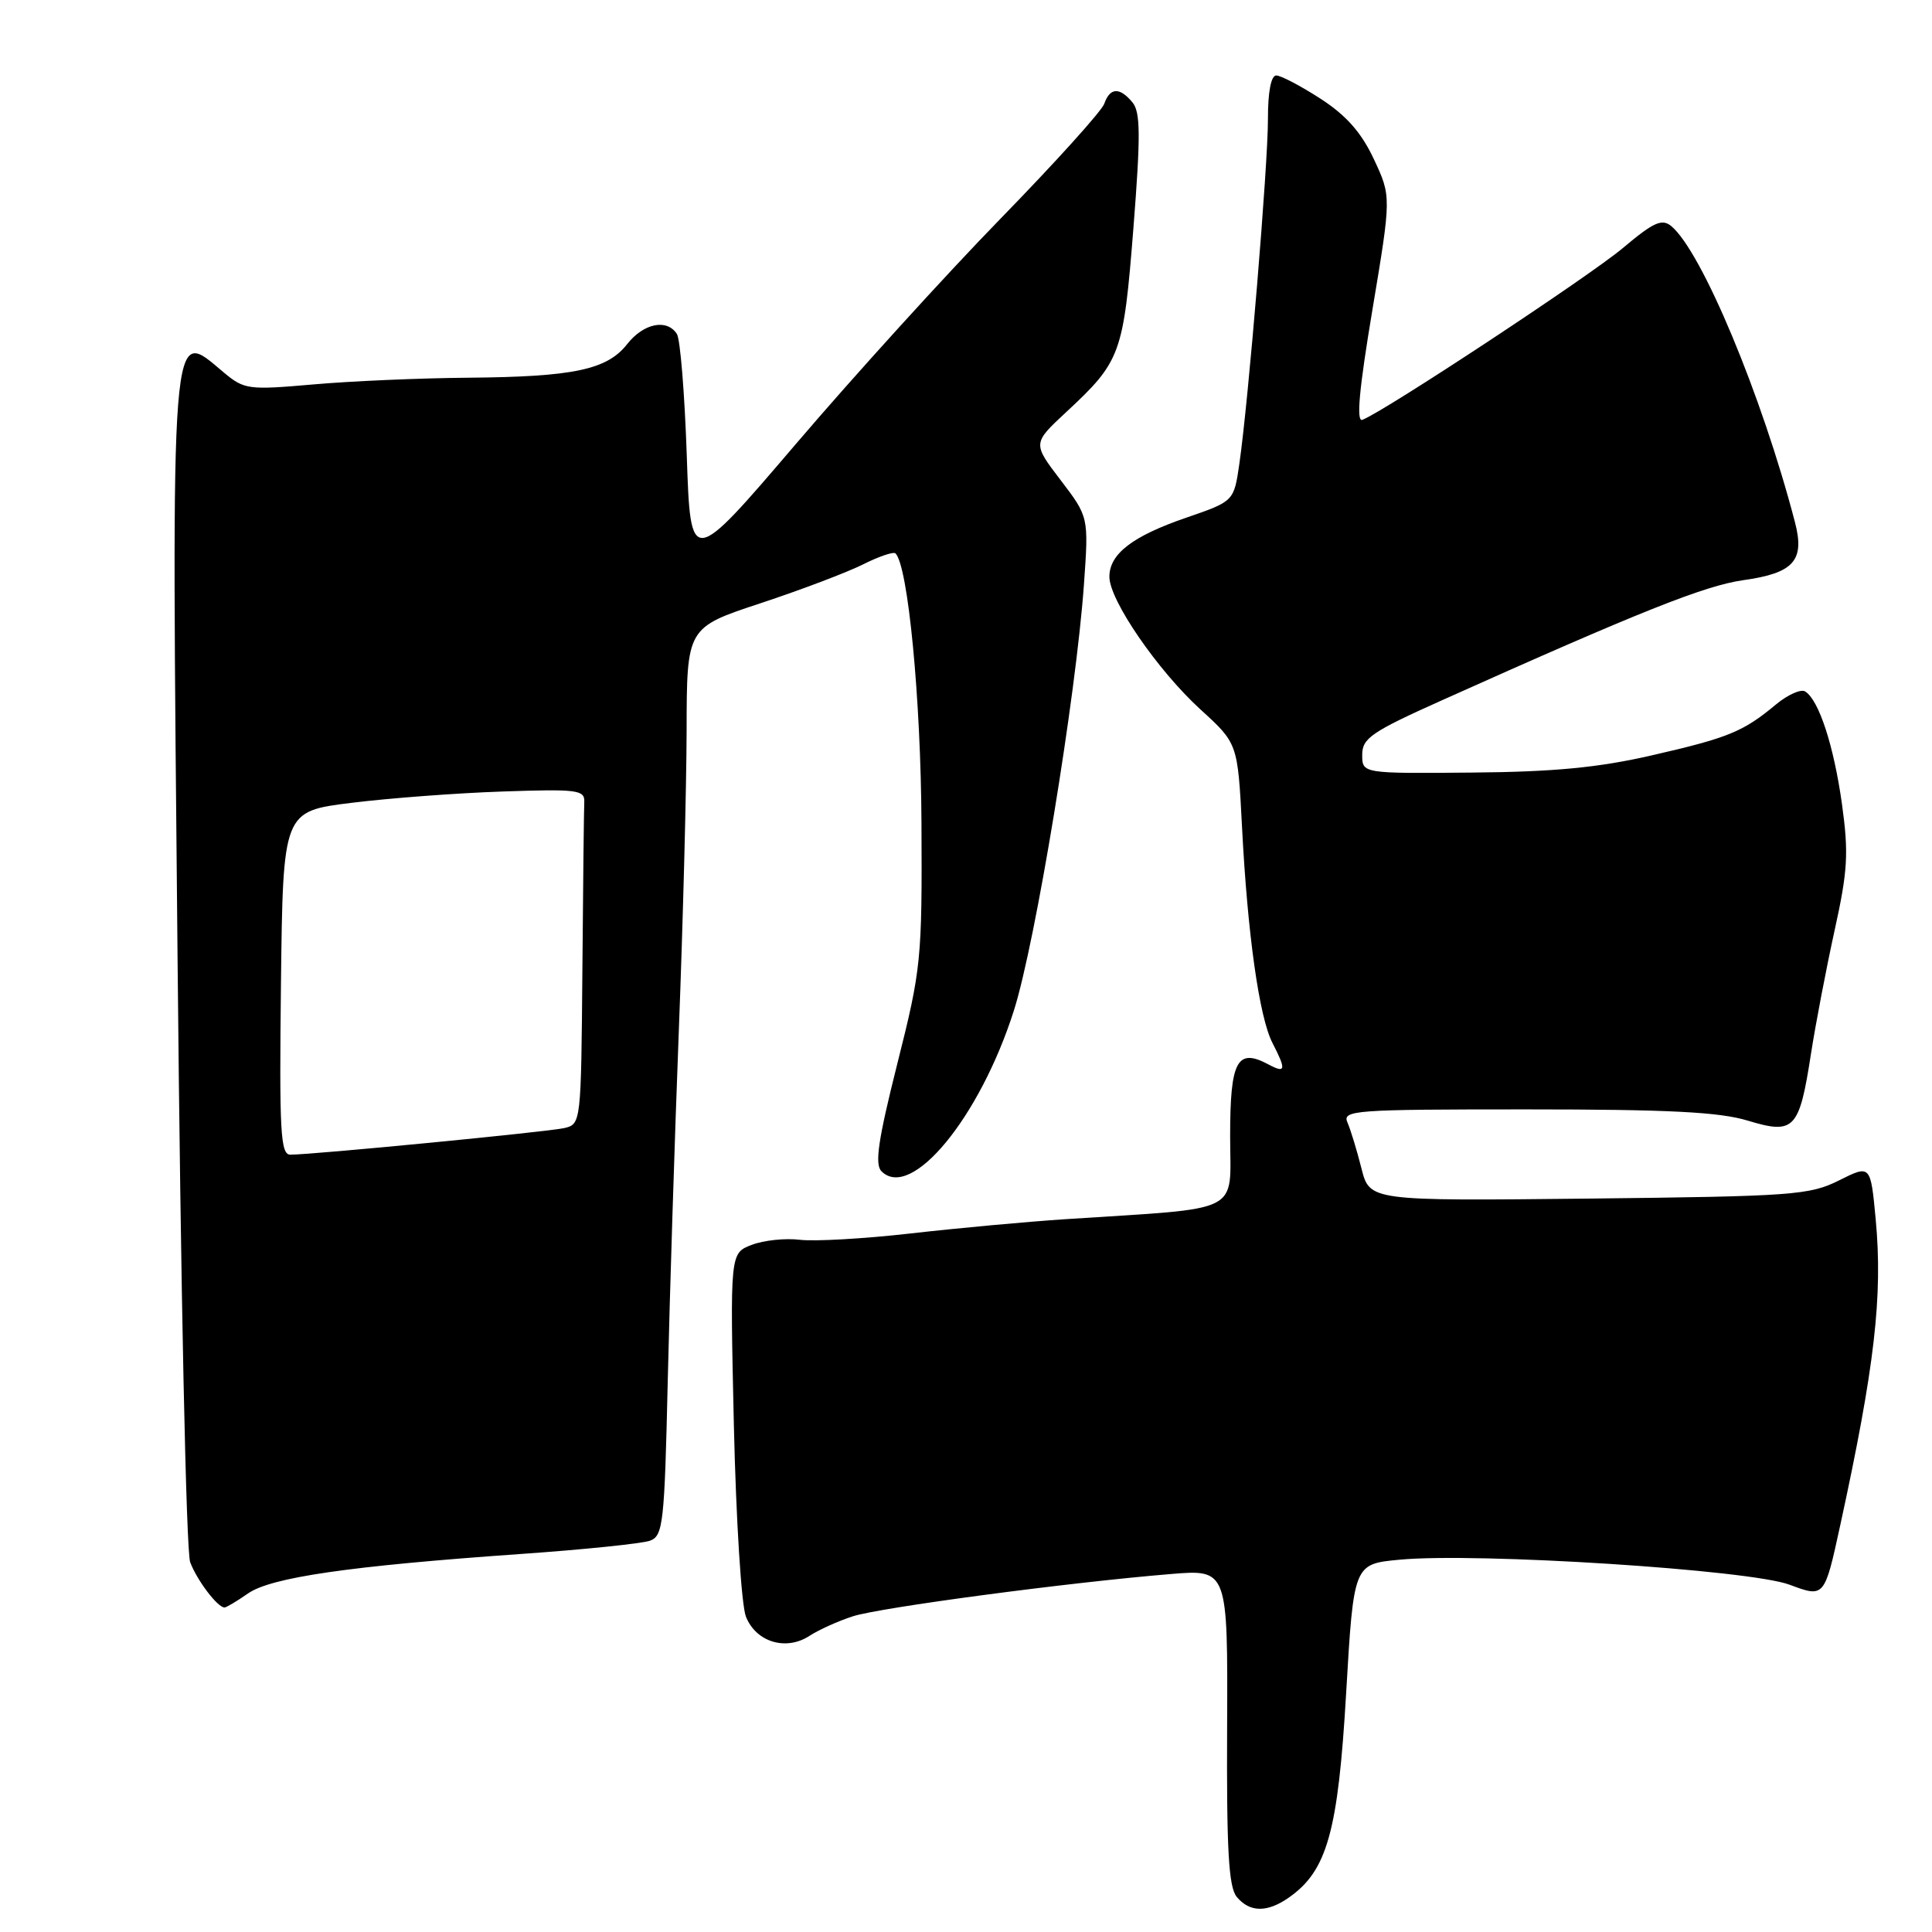 <?xml version="1.0" encoding="UTF-8" standalone="no"?>
<!DOCTYPE svg PUBLIC "-//W3C//DTD SVG 1.1//EN" "http://www.w3.org/Graphics/SVG/1.1/DTD/svg11.dtd" >
<svg xmlns="http://www.w3.org/2000/svg" xmlns:xlink="http://www.w3.org/1999/xlink" version="1.1" viewBox="0 0 256 256">
 <g >
 <path fill="currentColor"
d=" M 170.79 251.43 C 175.85 247.89 177.30 242.71 178.37 224.37 C 179.37 207.24 179.37 207.24 185.43 206.67 C 195.73 205.69 231.83 208.00 237.12 209.98 C 241.75 211.71 241.75 211.71 243.84 202.11 C 248.41 181.12 249.49 171.75 248.54 161.57 C 247.86 154.32 247.86 154.32 243.68 156.41 C 239.78 158.36 237.56 158.52 210.49 158.82 C 181.49 159.13 181.49 159.13 180.40 154.82 C 179.80 152.44 178.97 149.71 178.55 148.75 C 177.83 147.11 179.33 147.00 202.23 147.00 C 221.02 147.00 227.82 147.34 231.59 148.49 C 237.76 150.36 238.41 149.67 239.96 139.66 C 240.57 135.72 241.98 128.36 243.09 123.30 C 244.84 115.39 244.97 113.04 244.07 106.54 C 242.99 98.82 241.01 92.74 239.19 91.62 C 238.63 91.27 236.89 92.05 235.33 93.34 C 231.01 96.95 229.01 97.77 218.87 100.09 C 211.82 101.71 205.91 102.28 195.00 102.37 C 180.50 102.50 180.50 102.50 180.50 100.01 C 180.50 97.82 181.75 96.97 191.00 92.82 C 217.23 81.05 225.88 77.60 230.97 76.88 C 237.70 75.94 239.17 74.28 237.84 69.19 C 233.46 52.39 225.49 33.31 221.45 29.96 C 220.22 28.94 219.11 29.44 215.07 32.84 C 210.68 36.55 183.45 54.51 180.52 55.63 C 179.69 55.95 180.09 51.56 181.85 41.06 C 184.36 26.04 184.36 26.04 182.05 21.10 C 180.39 17.56 178.40 15.30 174.98 13.08 C 172.36 11.39 169.72 10.00 169.11 10.00 C 168.42 10.00 168.00 12.20 168.01 15.75 C 168.02 21.84 165.43 53.09 164.22 61.46 C 163.50 66.42 163.50 66.42 157.23 68.58 C 150.06 71.04 147.00 73.39 147.00 76.43 C 147.00 79.52 153.38 88.81 159.06 94.00 C 164.00 98.50 164.00 98.50 164.57 109.50 C 165.30 123.78 166.86 134.82 168.61 138.20 C 170.46 141.79 170.37 142.27 168.07 141.04 C 163.92 138.82 163.00 140.55 163.00 150.53 C 163.00 161.01 165.02 159.99 141.15 161.55 C 136.00 161.89 126.78 162.74 120.65 163.44 C 114.52 164.14 107.92 164.51 106.00 164.28 C 104.08 164.04 101.20 164.34 99.61 164.95 C 96.73 166.05 96.73 166.05 97.24 188.78 C 97.53 201.48 98.24 212.70 98.84 214.22 C 100.19 217.59 104.14 218.79 107.26 216.76 C 108.49 215.96 111.08 214.79 113.00 214.17 C 116.58 213.01 141.50 209.69 155.10 208.57 C 162.69 207.94 162.69 207.94 162.60 228.81 C 162.52 245.13 162.80 250.04 163.87 251.34 C 165.59 253.42 167.91 253.45 170.79 251.43 Z  M 32.85 211.15 C 35.91 209.01 46.25 207.51 68.88 205.92 C 77.33 205.33 85.10 204.53 86.13 204.15 C 87.87 203.51 88.05 201.87 88.48 182.98 C 88.74 171.71 89.40 150.80 89.95 136.50 C 90.50 122.20 90.96 104.35 90.98 96.83 C 91.00 83.16 91.00 83.16 100.75 79.94 C 106.11 78.17 112.23 75.85 114.35 74.79 C 116.46 73.73 118.40 73.07 118.66 73.33 C 120.32 74.99 122.02 92.61 122.10 109.08 C 122.19 127.17 122.07 128.37 118.90 140.94 C 116.36 151.04 115.88 154.28 116.80 155.20 C 120.73 159.13 129.82 148.10 134.34 133.92 C 137.20 124.95 142.58 92.23 143.63 77.42 C 144.26 68.50 144.26 68.50 140.54 63.62 C 136.82 58.75 136.82 58.75 141.26 54.62 C 148.52 47.88 148.86 46.94 150.18 30.26 C 151.15 17.94 151.12 14.85 150.06 13.57 C 148.36 11.52 147.08 11.58 146.32 13.75 C 145.99 14.71 139.79 21.57 132.55 29.00 C 125.32 36.42 113.12 49.85 105.45 58.84 C 91.50 75.17 91.50 75.17 91.00 60.34 C 90.72 52.18 90.14 44.94 89.69 44.25 C 88.36 42.20 85.28 42.83 83.10 45.60 C 80.43 49.00 76.00 49.93 62.00 50.05 C 55.67 50.10 46.45 50.50 41.50 50.94 C 32.92 51.69 32.37 51.62 29.67 49.37 C 22.50 43.37 22.71 40.75 23.53 127.22 C 23.94 170.86 24.67 205.59 25.20 207.00 C 26.10 209.40 28.83 213.00 29.75 213.00 C 29.99 213.00 31.39 212.17 32.85 211.15 Z  M 37.23 130.25 C 37.50 107.50 37.50 107.50 46.57 106.38 C 51.57 105.76 60.57 105.08 66.57 104.88 C 76.48 104.54 77.49 104.66 77.42 106.25 C 77.37 107.21 77.26 117.22 77.17 128.48 C 77.00 148.84 76.99 148.96 74.75 149.48 C 72.55 149.98 41.44 153.00 38.47 153.00 C 37.16 153.00 37.00 149.95 37.23 130.25 Z "/>
</g>
</svg>